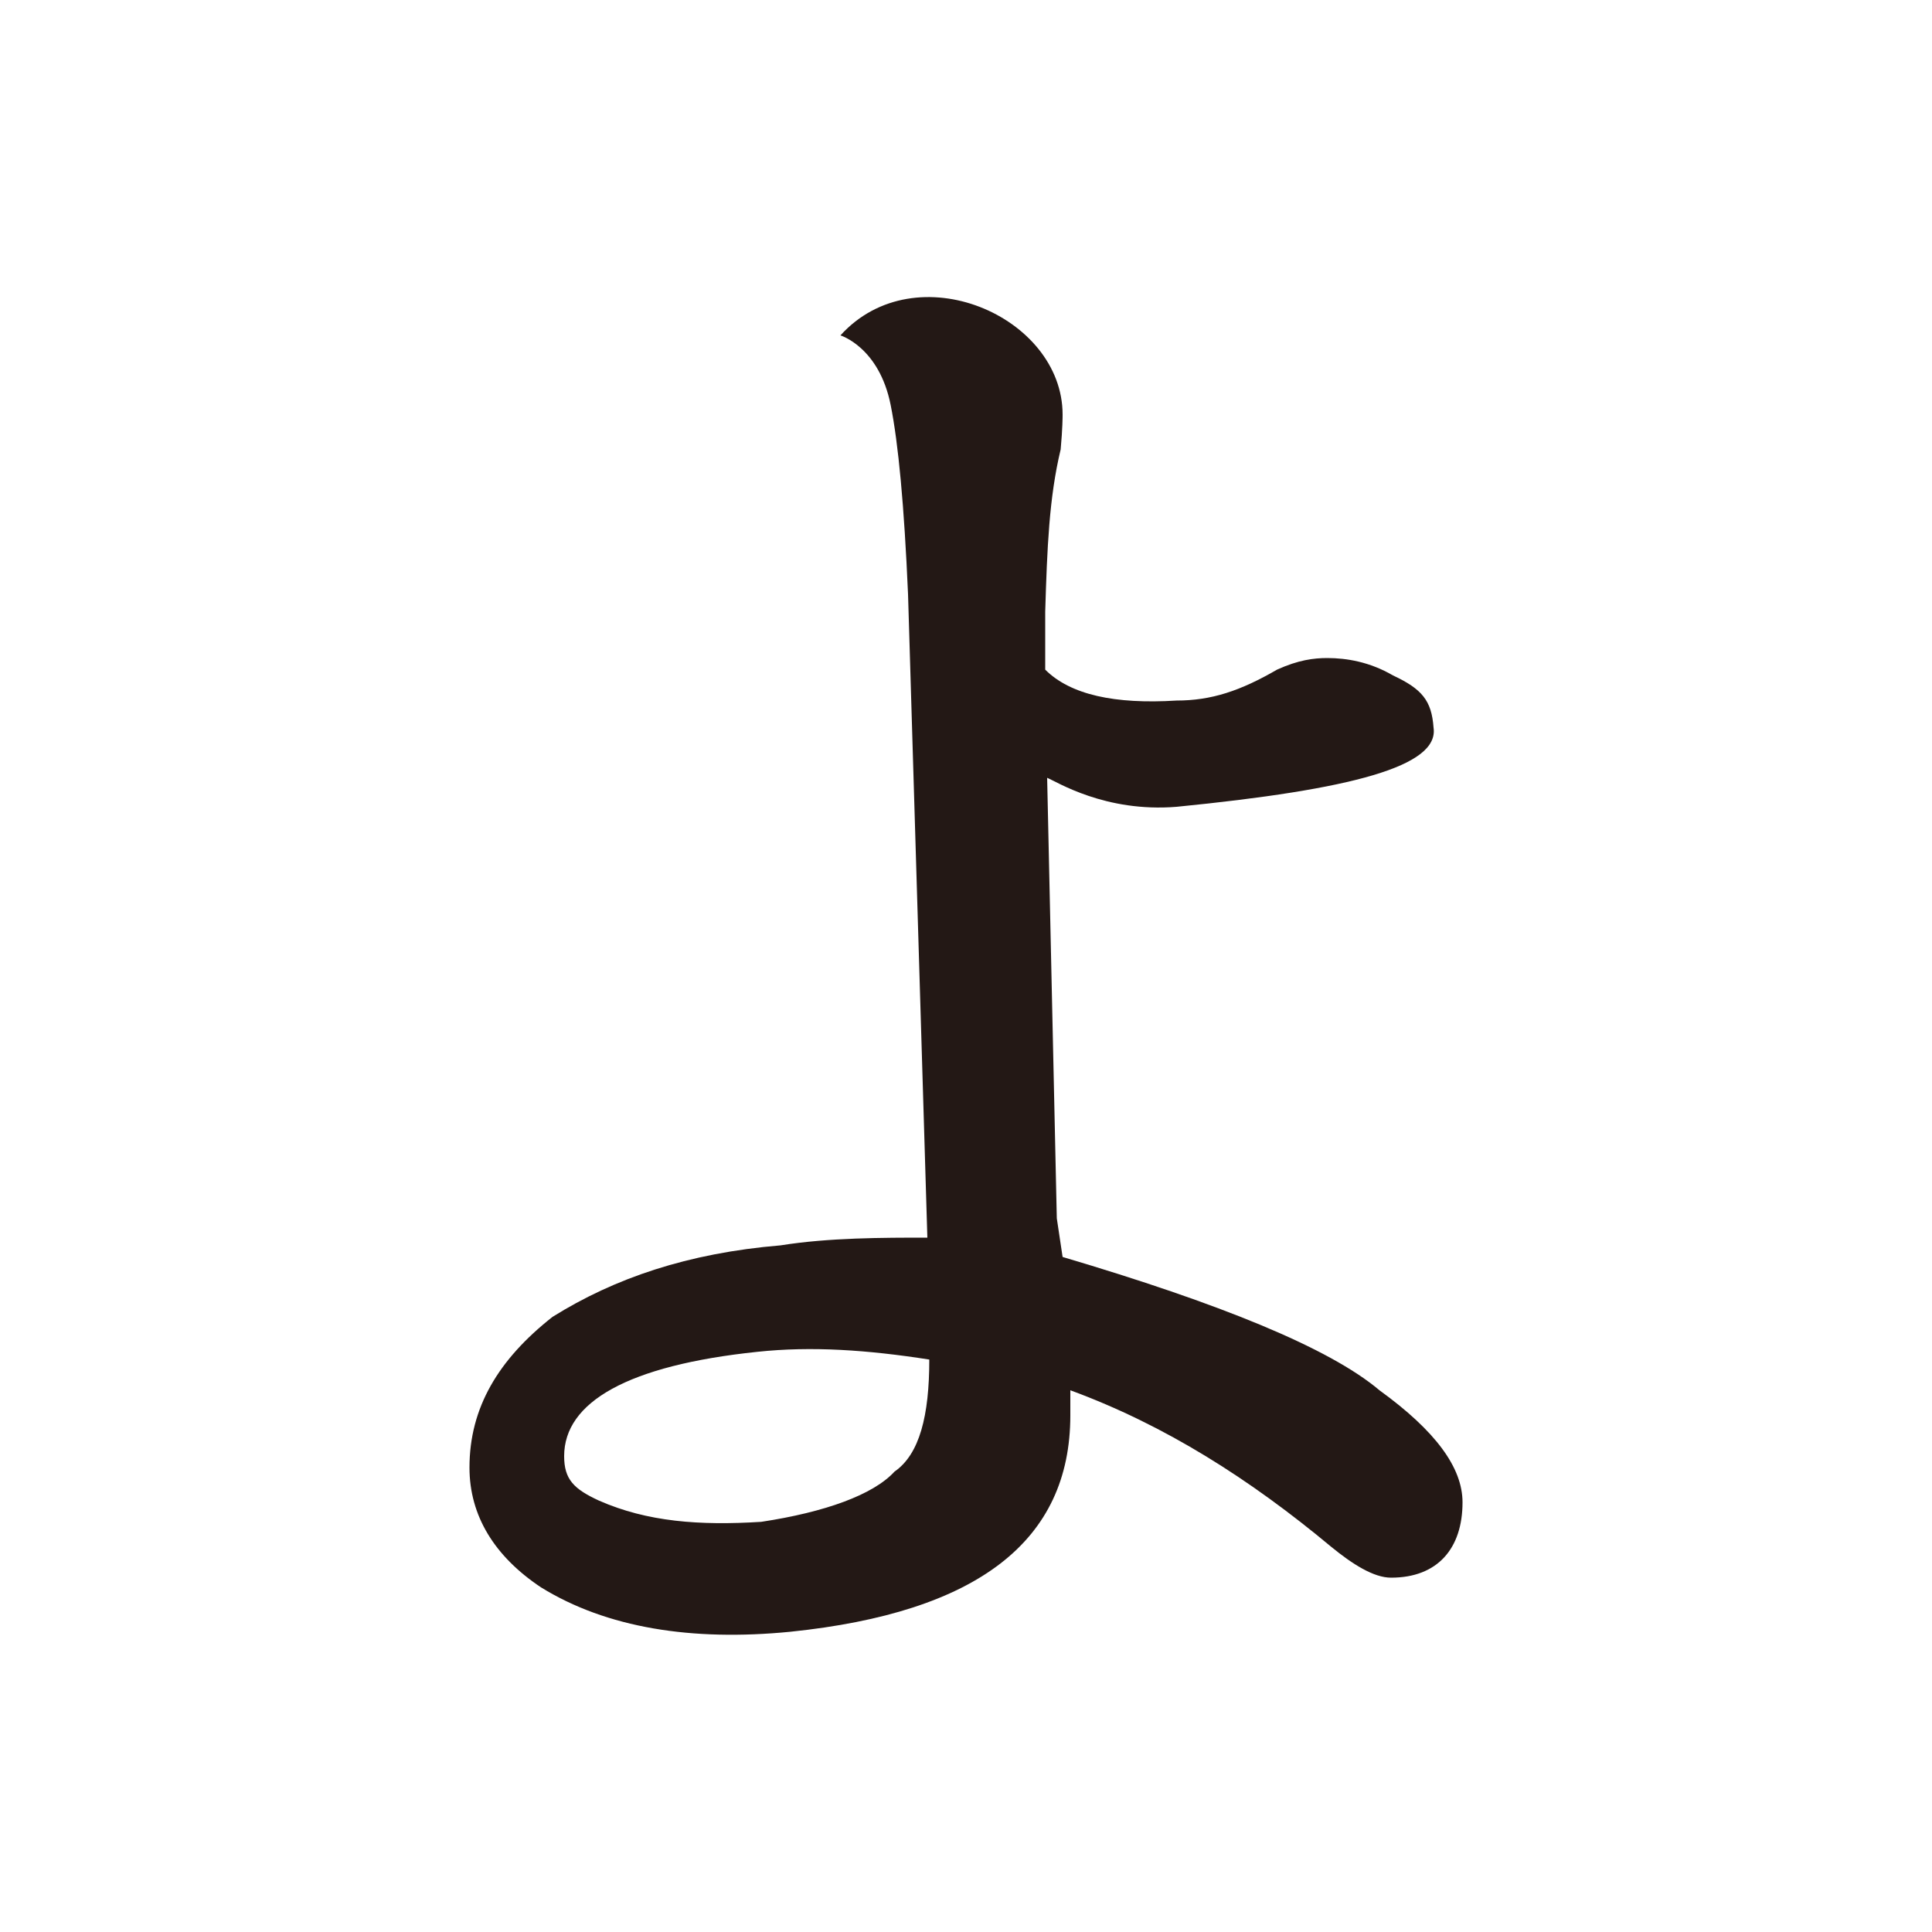 <?xml version="1.0" encoding="UTF-8"?>
<svg id="_レイヤー_1" data-name="レイヤー 1" xmlns="http://www.w3.org/2000/svg" version="1.1" viewBox="0 0 100 100">
  <defs>
    <style>
      .cls-1 {
        fill: #231815;
        stroke-width: 0px;
      }
    </style>
  </defs>
  <path class="cls-1" d="M46.1,20.96c-.6-3-2.6-3.6-2.6-3.6,3.9-4.3,11.5-1,11.5,4.1,0,.1,0,.7-.1,1.8-.6,2.5-.7,5.1-.8,8.4v3c1.3,1.3,3.6,1.8,6.8,1.6,1.8,0,3.3-.5,5.2-1.6,1.1-.5,1.9-.6,2.6-.6,1,0,2.2.2,3.4.9,1.5.7,2,1.3,2.1,2.7.3,2-4.2,3.2-13.3,4.1-3.7.3-6.2-1.3-6.7-1.5l.5,22.8.3,2c8.1,2.4,13.8,4.7,16.4,6.9,2.9,2.1,4.3,4,4.3,5.8,0,2.4-1.3,3.9-3.7,3.9-.9,0-2-.7-3.1-1.6-4.2-3.5-8.6-6.3-13.5-8.1v1.3c0,6.5-4.8,10.2-14.5,11.2-5.1.5-9.5-.2-12.9-2.3-2.4-1.6-3.7-3.7-3.7-6.2,0-3.1,1.5-5.6,4.3-7.8,3.2-2,7-3.3,11.8-3.7,2.5-.4,5.3-.4,7.6-.4l-1-33.3c-.2-4.6-.5-7.8-.9-9.8ZM39.2,69.97c-6.7.7-10,2.6-10,5.4,0,1.2.5,1.7,1.8,2.3,2.5,1.1,5.2,1.3,8.4,1.1,3.3-.5,5.8-1.4,6.9-2.6,1.3-.9,1.8-2.9,1.8-5.8-3.2-.5-6.1-.7-8.9-.4Z"/>
</svg>